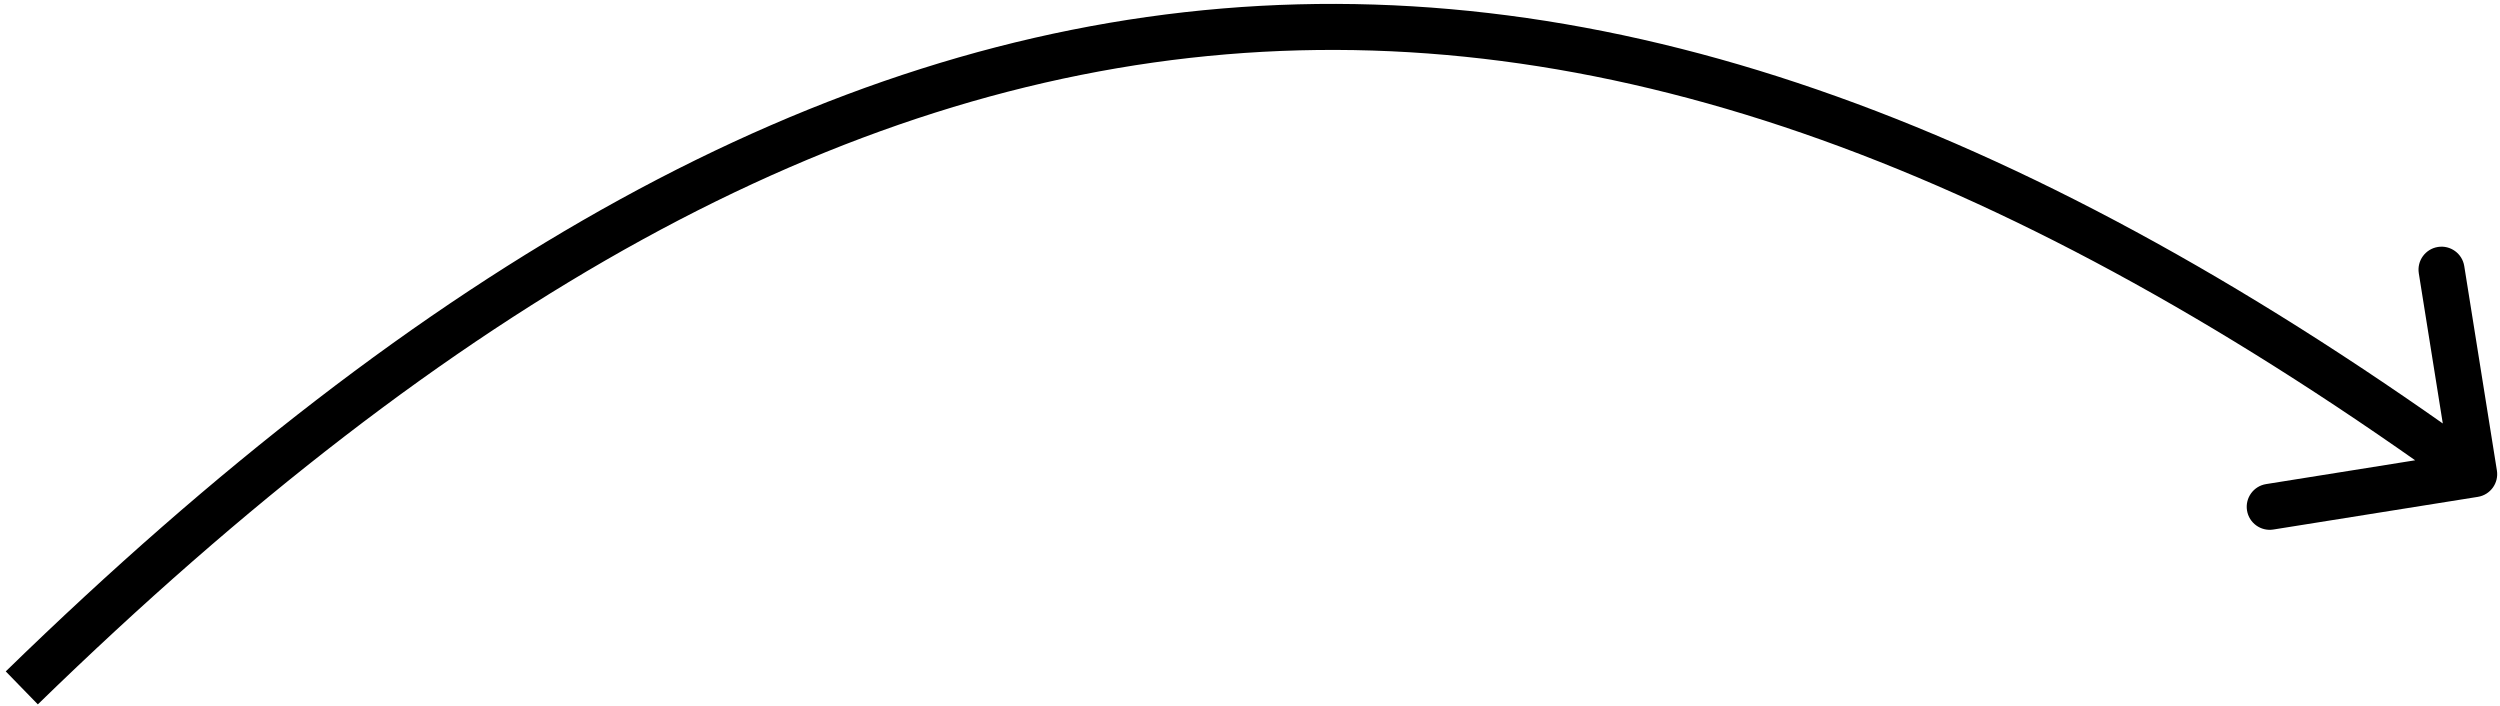 <svg width="163" height="46" viewBox="0 0 163 46" fill="none" xmlns="http://www.w3.org/2000/svg">
<path d="M161.554 32.396C162.372 32.265 162.929 31.496 162.798 30.678L160.669 17.347C160.538 16.529 159.769 15.972 158.951 16.102C158.133 16.233 157.575 17.002 157.706 17.82L159.599 29.67L147.749 31.563C146.931 31.694 146.374 32.463 146.505 33.281C146.636 34.099 147.405 34.656 148.223 34.525L161.554 32.396ZM2.467 45.925C29.604 19.509 54.609 5.662 79.951 3.543C105.284 1.424 131.272 10.999 160.437 32.129L162.197 29.7C132.725 8.347 106.027 -1.648 79.701 0.553C53.385 2.754 27.761 17.116 0.375 43.775L2.467 45.925Z" fill="black"/>
</svg>
